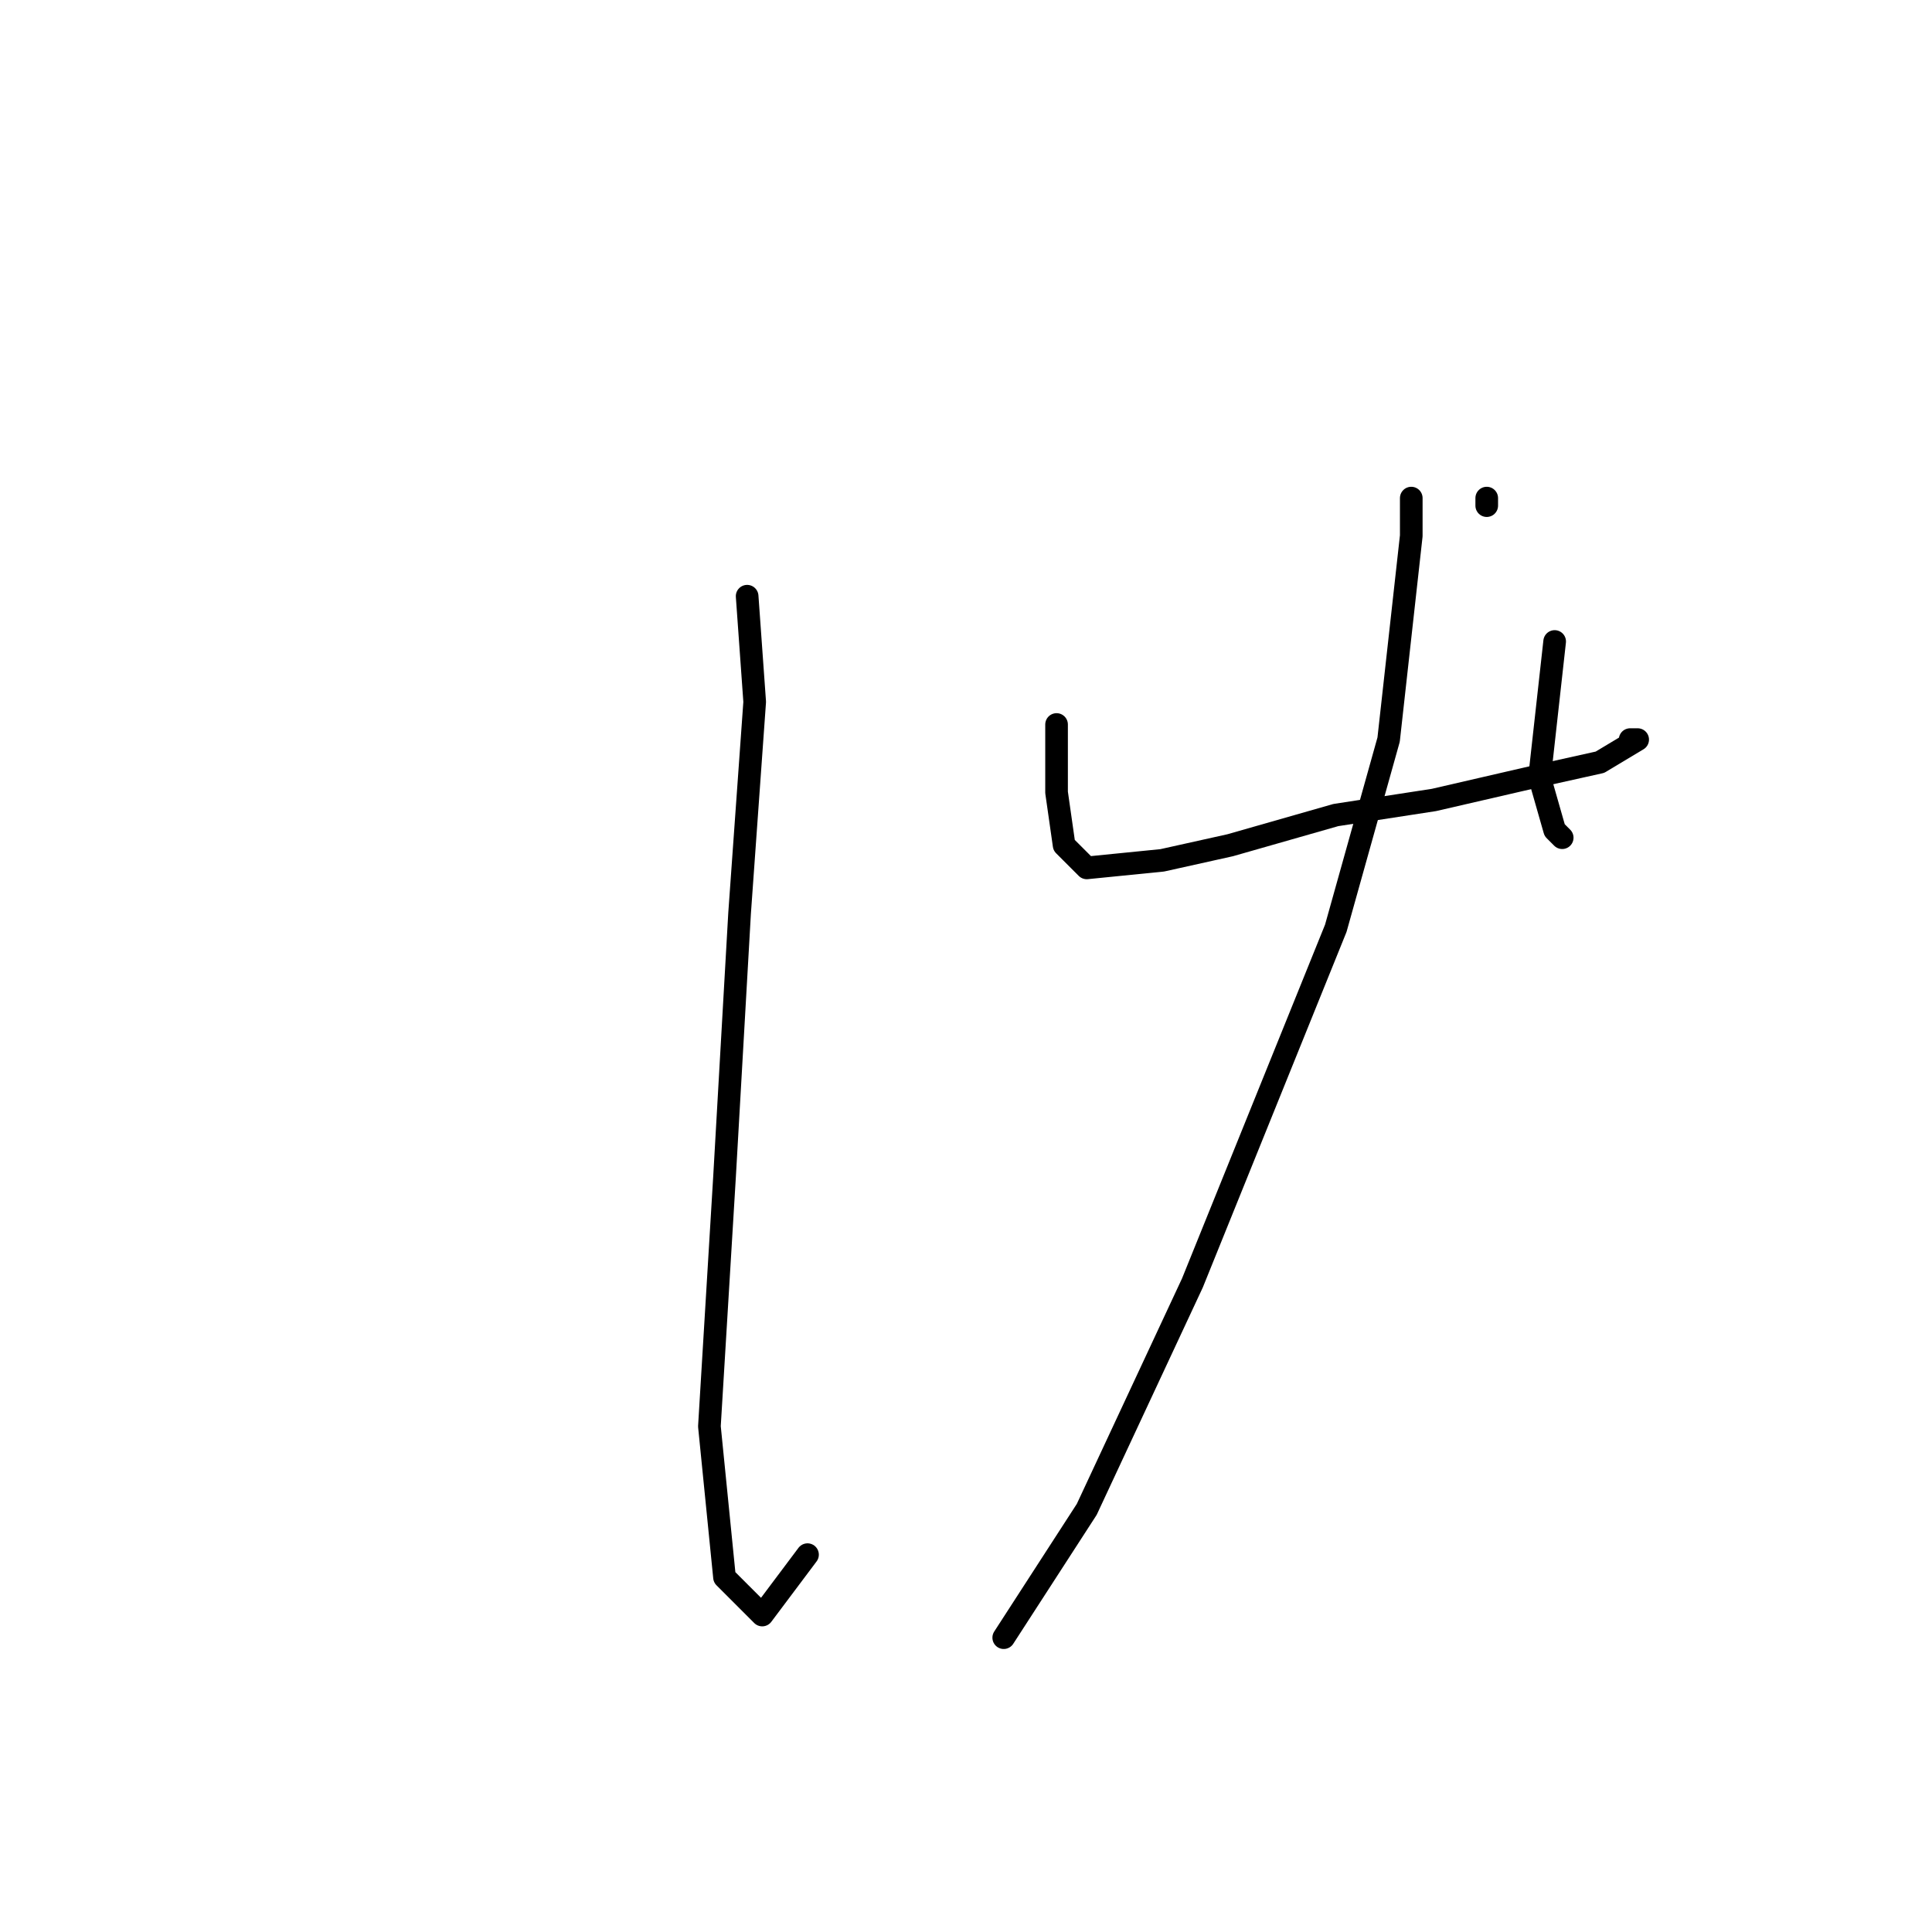 <?xml version="1.0" standalone="no"?>
    <svg width="256" height="256" xmlns="http://www.w3.org/2000/svg" version="1.1">
    <polyline stroke="black" stroke-width="3" stroke-linecap="round" fill="transparent" stroke-linejoin="round" points="99 79 100 93 98 121 96 156 94 189 96 209 101 214 107 206 107 206 " />
        <polyline stroke="black" stroke-width="3" stroke-linecap="round" fill="transparent" stroke-linejoin="round" points="140 96 140 98 140 105 141 112 144 115 154 114 163 112 177 108 190 106 203 103 212 101 217 98 216 98 216 98 " />
        <polyline stroke="black" stroke-width="3" stroke-linecap="round" fill="transparent" stroke-linejoin="round" points="197 66 197 67 197 67 " />
        <polyline stroke="black" stroke-width="3" stroke-linecap="round" fill="transparent" stroke-linejoin="round" points="206 85 205 94 204 103 206 110 207 111 207 111 " />
        <polyline stroke="black" stroke-width="3" stroke-linecap="round" fill="transparent" stroke-linejoin="round" points="187 66 187 71 184 98 177 123 158 170 144 200 133 217 133 217 " />
        </svg>